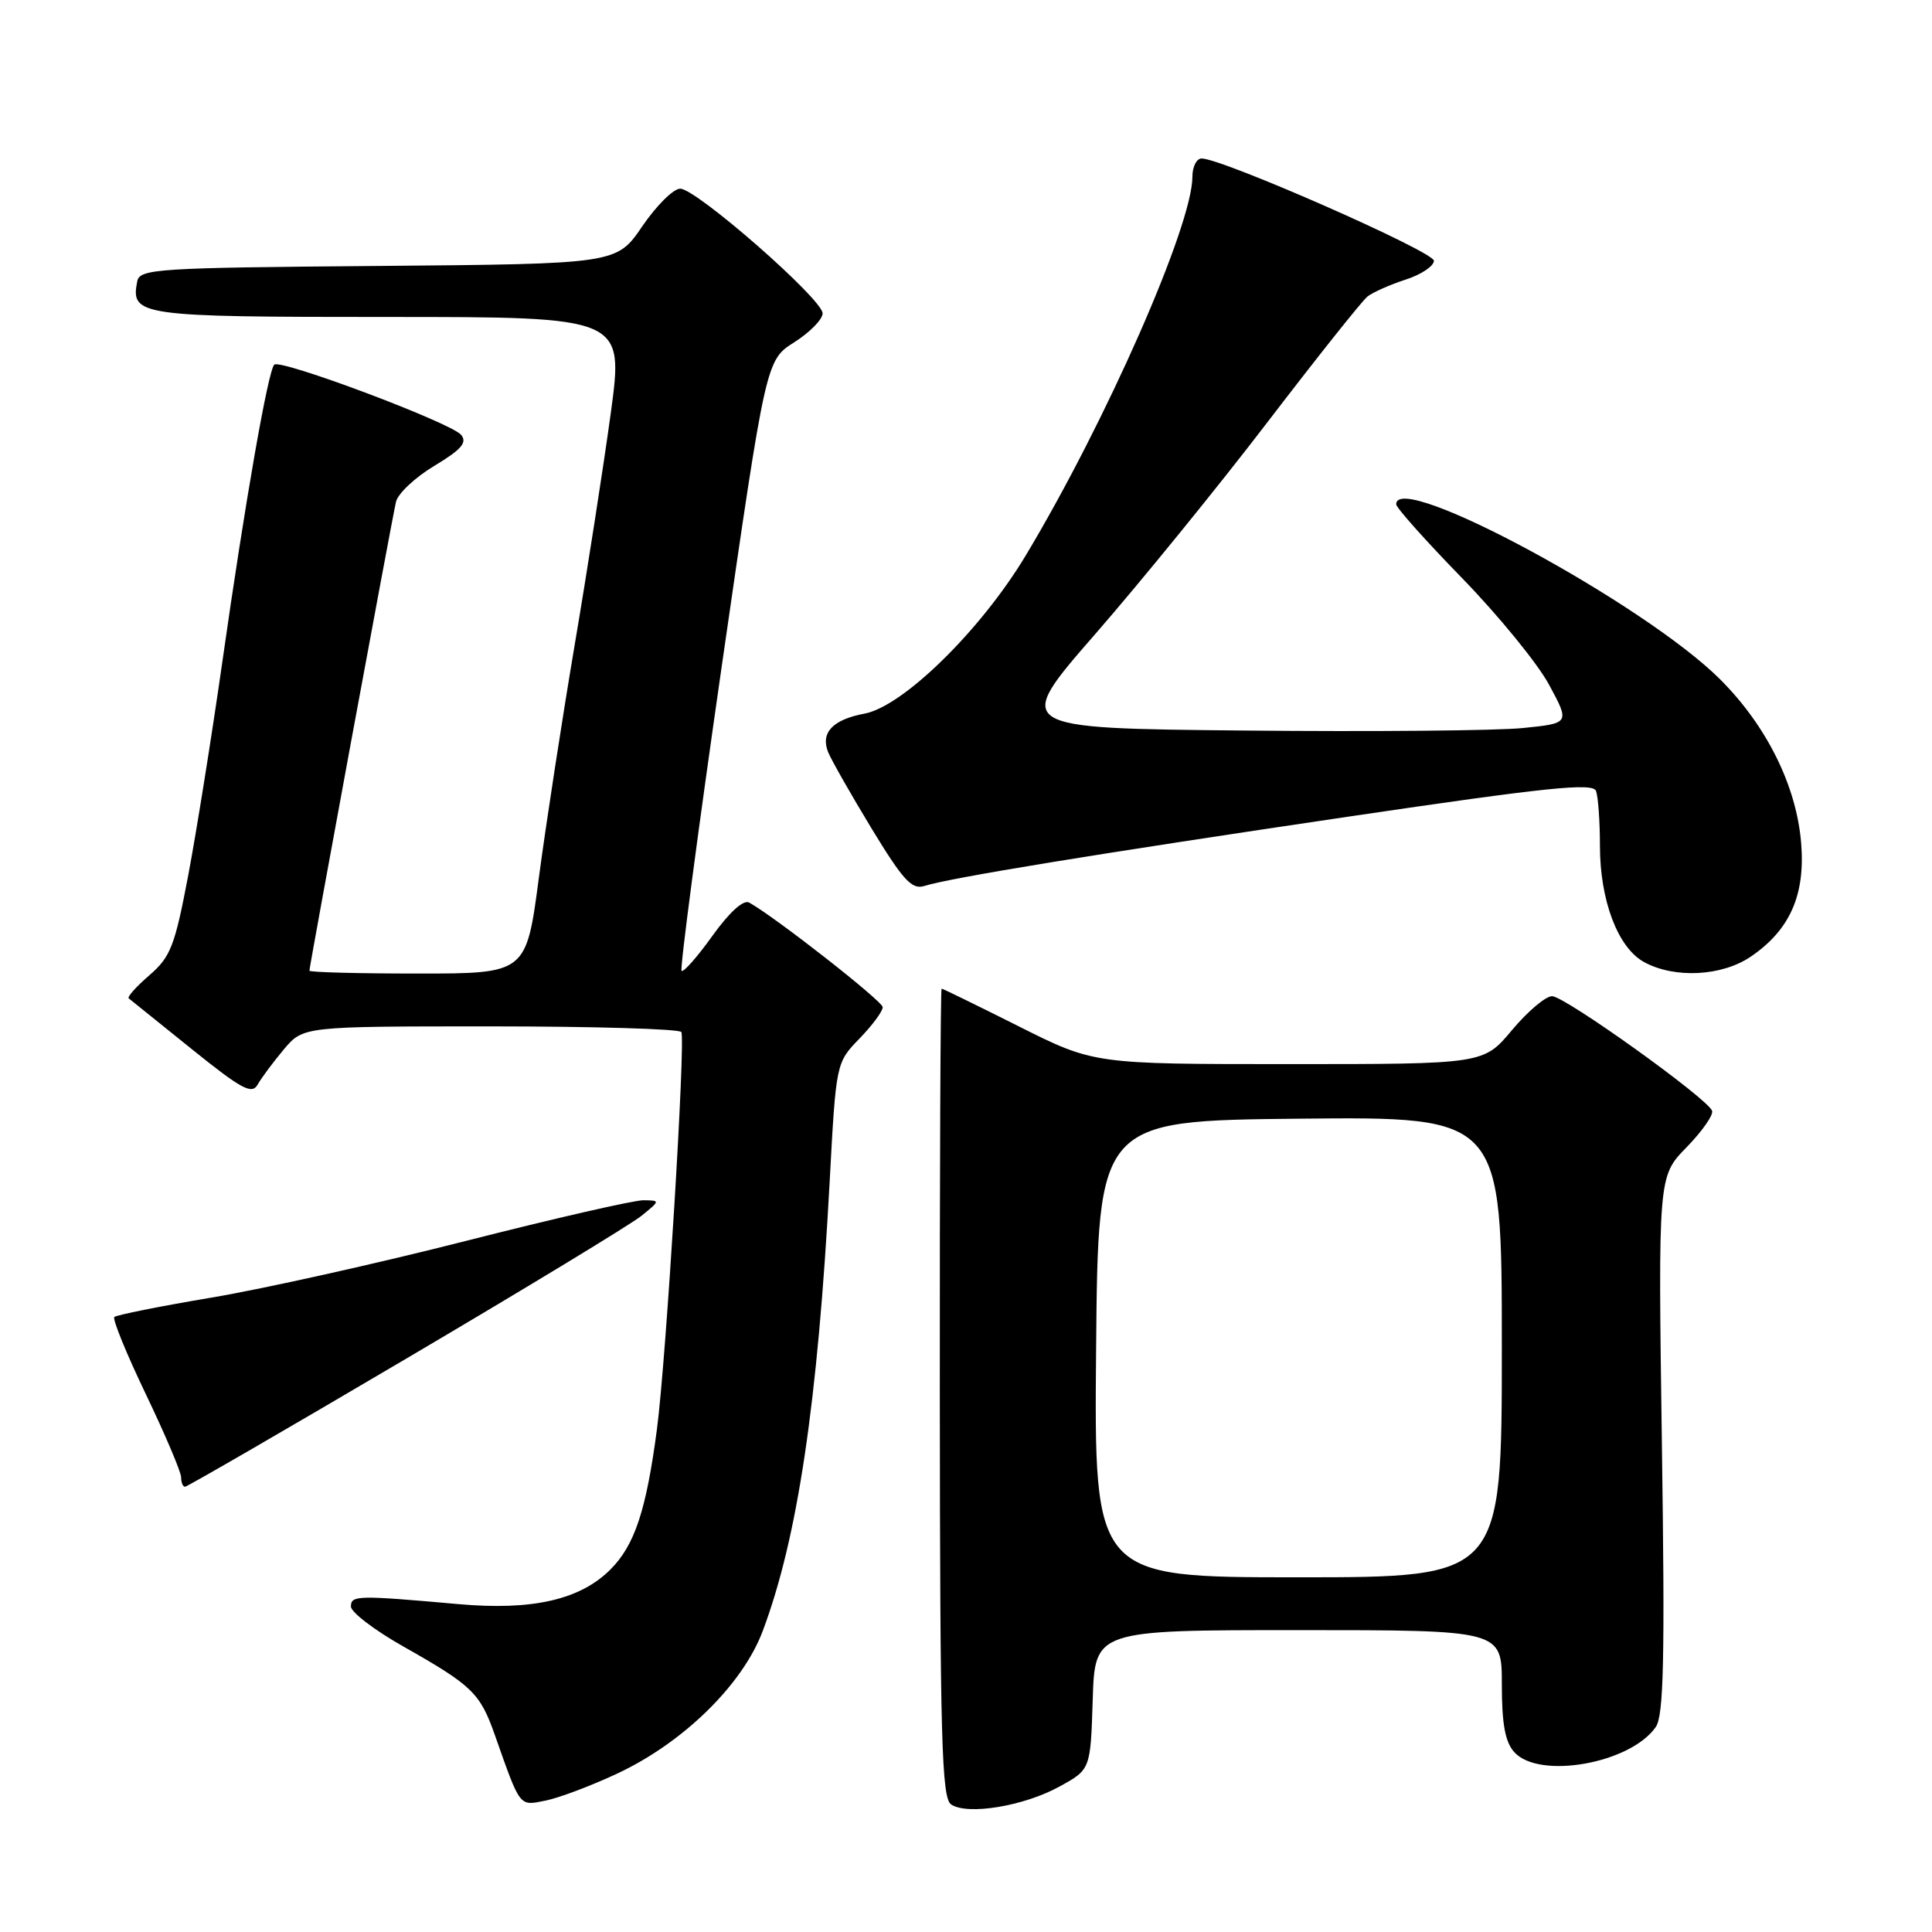 <?xml version="1.0" encoding="UTF-8" standalone="no"?>
<!DOCTYPE svg PUBLIC "-//W3C//DTD SVG 1.1//EN" "http://www.w3.org/Graphics/SVG/1.1/DTD/svg11.dtd" >
<svg xmlns="http://www.w3.org/2000/svg" xmlns:xlink="http://www.w3.org/1999/xlink" version="1.1" viewBox="0 0 256 256">
 <g >
 <path fill="currentColor"
d=" M 140.38 236.73 C 144.50 234.47 144.50 234.47 144.79 225.23 C 145.08 216.00 145.08 216.00 172.04 216.00 C 199.00 216.00 199.00 216.00 199.00 223.17 C 199.00 228.44 199.44 230.83 200.65 232.17 C 203.95 235.82 216.01 233.68 219.39 228.85 C 220.45 227.34 220.62 219.91 220.21 191.42 C 219.71 155.88 219.71 155.88 223.47 152.03 C 225.54 149.91 227.06 147.73 226.86 147.19 C 226.27 145.55 207.34 132.00 205.66 132.00 C 204.80 132.00 202.41 134.03 200.34 136.50 C 196.58 141.00 196.58 141.00 170.77 141.00 C 144.96 141.00 144.96 141.00 135.00 136.00 C 129.52 133.25 124.92 131.00 124.77 131.00 C 124.62 131.00 124.51 155.10 124.53 184.56 C 124.56 230.49 124.77 238.25 126.03 239.10 C 128.20 240.56 135.68 239.32 140.38 236.73 Z  M 81.76 235.02 C 90.54 230.92 98.39 223.23 101.06 216.13 C 105.68 203.85 108.35 185.94 109.93 156.66 C 110.78 140.82 110.78 140.82 113.89 137.61 C 115.60 135.85 116.98 133.98 116.96 133.45 C 116.92 132.63 102.78 121.56 99.28 119.60 C 98.52 119.17 96.68 120.83 94.40 124.00 C 92.40 126.80 90.55 128.89 90.31 128.64 C 90.07 128.40 92.49 110.09 95.68 87.96 C 101.50 47.72 101.50 47.72 105.25 45.35 C 107.31 44.04 109.00 42.32 109.00 41.52 C 109.00 39.65 92.27 25.00 90.13 25.00 C 89.23 25.00 86.97 27.25 85.10 29.99 C 81.71 34.97 81.71 34.97 50.12 35.24 C 20.62 35.48 18.50 35.62 18.18 37.30 C 17.30 41.85 18.35 42.00 51.45 42.00 C 82.66 42.00 82.66 42.00 80.93 54.75 C 79.97 61.76 77.82 75.60 76.14 85.50 C 74.47 95.40 72.34 109.24 71.41 116.25 C 69.73 129.00 69.73 129.00 55.36 129.00 C 47.46 129.00 41.00 128.83 41.00 128.62 C 41.00 128.04 51.93 68.81 52.47 66.50 C 52.72 65.40 55.01 63.25 57.56 61.72 C 61.15 59.56 61.94 58.64 61.10 57.62 C 59.77 56.02 37.15 47.52 36.34 48.32 C 35.51 49.15 32.45 66.66 29.49 87.50 C 28.08 97.40 26.03 110.22 24.94 116.00 C 23.16 125.37 22.61 126.79 19.79 129.23 C 18.05 130.73 16.82 132.11 17.06 132.29 C 17.30 132.48 21.04 135.49 25.37 138.98 C 32.01 144.33 33.38 145.07 34.14 143.71 C 34.64 142.83 36.20 140.73 37.61 139.05 C 40.18 136.00 40.18 136.00 65.03 136.00 C 78.70 136.00 90.06 136.34 90.28 136.75 C 90.86 137.85 88.26 180.18 87.05 189.36 C 85.63 200.13 84.10 204.75 80.88 207.97 C 76.86 211.99 70.51 213.43 60.70 212.55 C 47.35 211.36 46.50 211.38 46.50 212.87 C 46.50 213.63 49.65 216.03 53.50 218.20 C 62.58 223.34 63.61 224.34 65.56 229.87 C 68.99 239.59 68.76 239.30 72.28 238.59 C 74.05 238.24 78.32 236.63 81.76 235.02 Z  M 53.77 180.06 C 69.57 170.75 83.62 162.22 85.00 161.10 C 87.49 159.08 87.49 159.07 85.27 159.04 C 84.04 159.02 73.47 161.44 61.77 164.42 C 50.07 167.40 34.91 170.78 28.07 171.93 C 21.24 173.08 15.43 174.24 15.15 174.51 C 14.88 174.79 16.76 179.39 19.33 184.75 C 21.90 190.11 24.00 195.06 24.00 195.75 C 24.00 196.44 24.23 197.00 24.52 197.00 C 24.80 197.00 37.97 189.38 53.77 180.06 Z  M 232.00 126.75 C 237.18 123.22 239.23 118.58 238.66 111.69 C 238.04 104.14 234.11 96.20 227.94 90.03 C 217.93 80.02 185.00 62.22 185.00 66.82 C 185.00 67.27 188.94 71.68 193.75 76.62 C 198.56 81.57 203.74 87.91 205.26 90.73 C 208.02 95.84 208.02 95.84 201.76 96.47 C 198.32 96.82 181.72 96.97 164.87 96.80 C 134.24 96.50 134.24 96.50 145.14 84.00 C 151.13 77.12 161.41 64.49 167.97 55.91 C 174.53 47.34 180.48 39.86 181.20 39.29 C 181.91 38.73 184.19 37.72 186.25 37.05 C 188.31 36.39 190.00 35.26 190.00 34.55 C 190.00 33.34 161.96 21.00 159.22 21.00 C 158.55 21.00 158.00 22.09 158.00 23.42 C 158.00 29.88 146.54 55.91 135.90 73.63 C 129.96 83.51 119.67 93.60 114.55 94.56 C 110.34 95.35 108.70 97.08 109.73 99.66 C 110.16 100.71 112.75 105.27 115.50 109.80 C 119.69 116.68 120.83 117.92 122.50 117.39 C 125.94 116.31 145.31 113.14 178.73 108.20 C 204.99 104.32 211.05 103.69 211.48 104.80 C 211.76 105.55 212.00 108.82 212.00 112.06 C 212.00 119.33 214.38 125.60 217.87 127.49 C 221.91 129.69 228.18 129.36 232.00 126.75 Z  M 145.24 178.75 C 145.50 148.50 145.50 148.50 172.25 148.23 C 199.00 147.97 199.00 147.97 199.00 178.48 C 199.00 209.00 199.00 209.00 171.99 209.00 C 144.97 209.00 144.97 209.00 145.24 178.75 Z "/>
</g>
</svg>